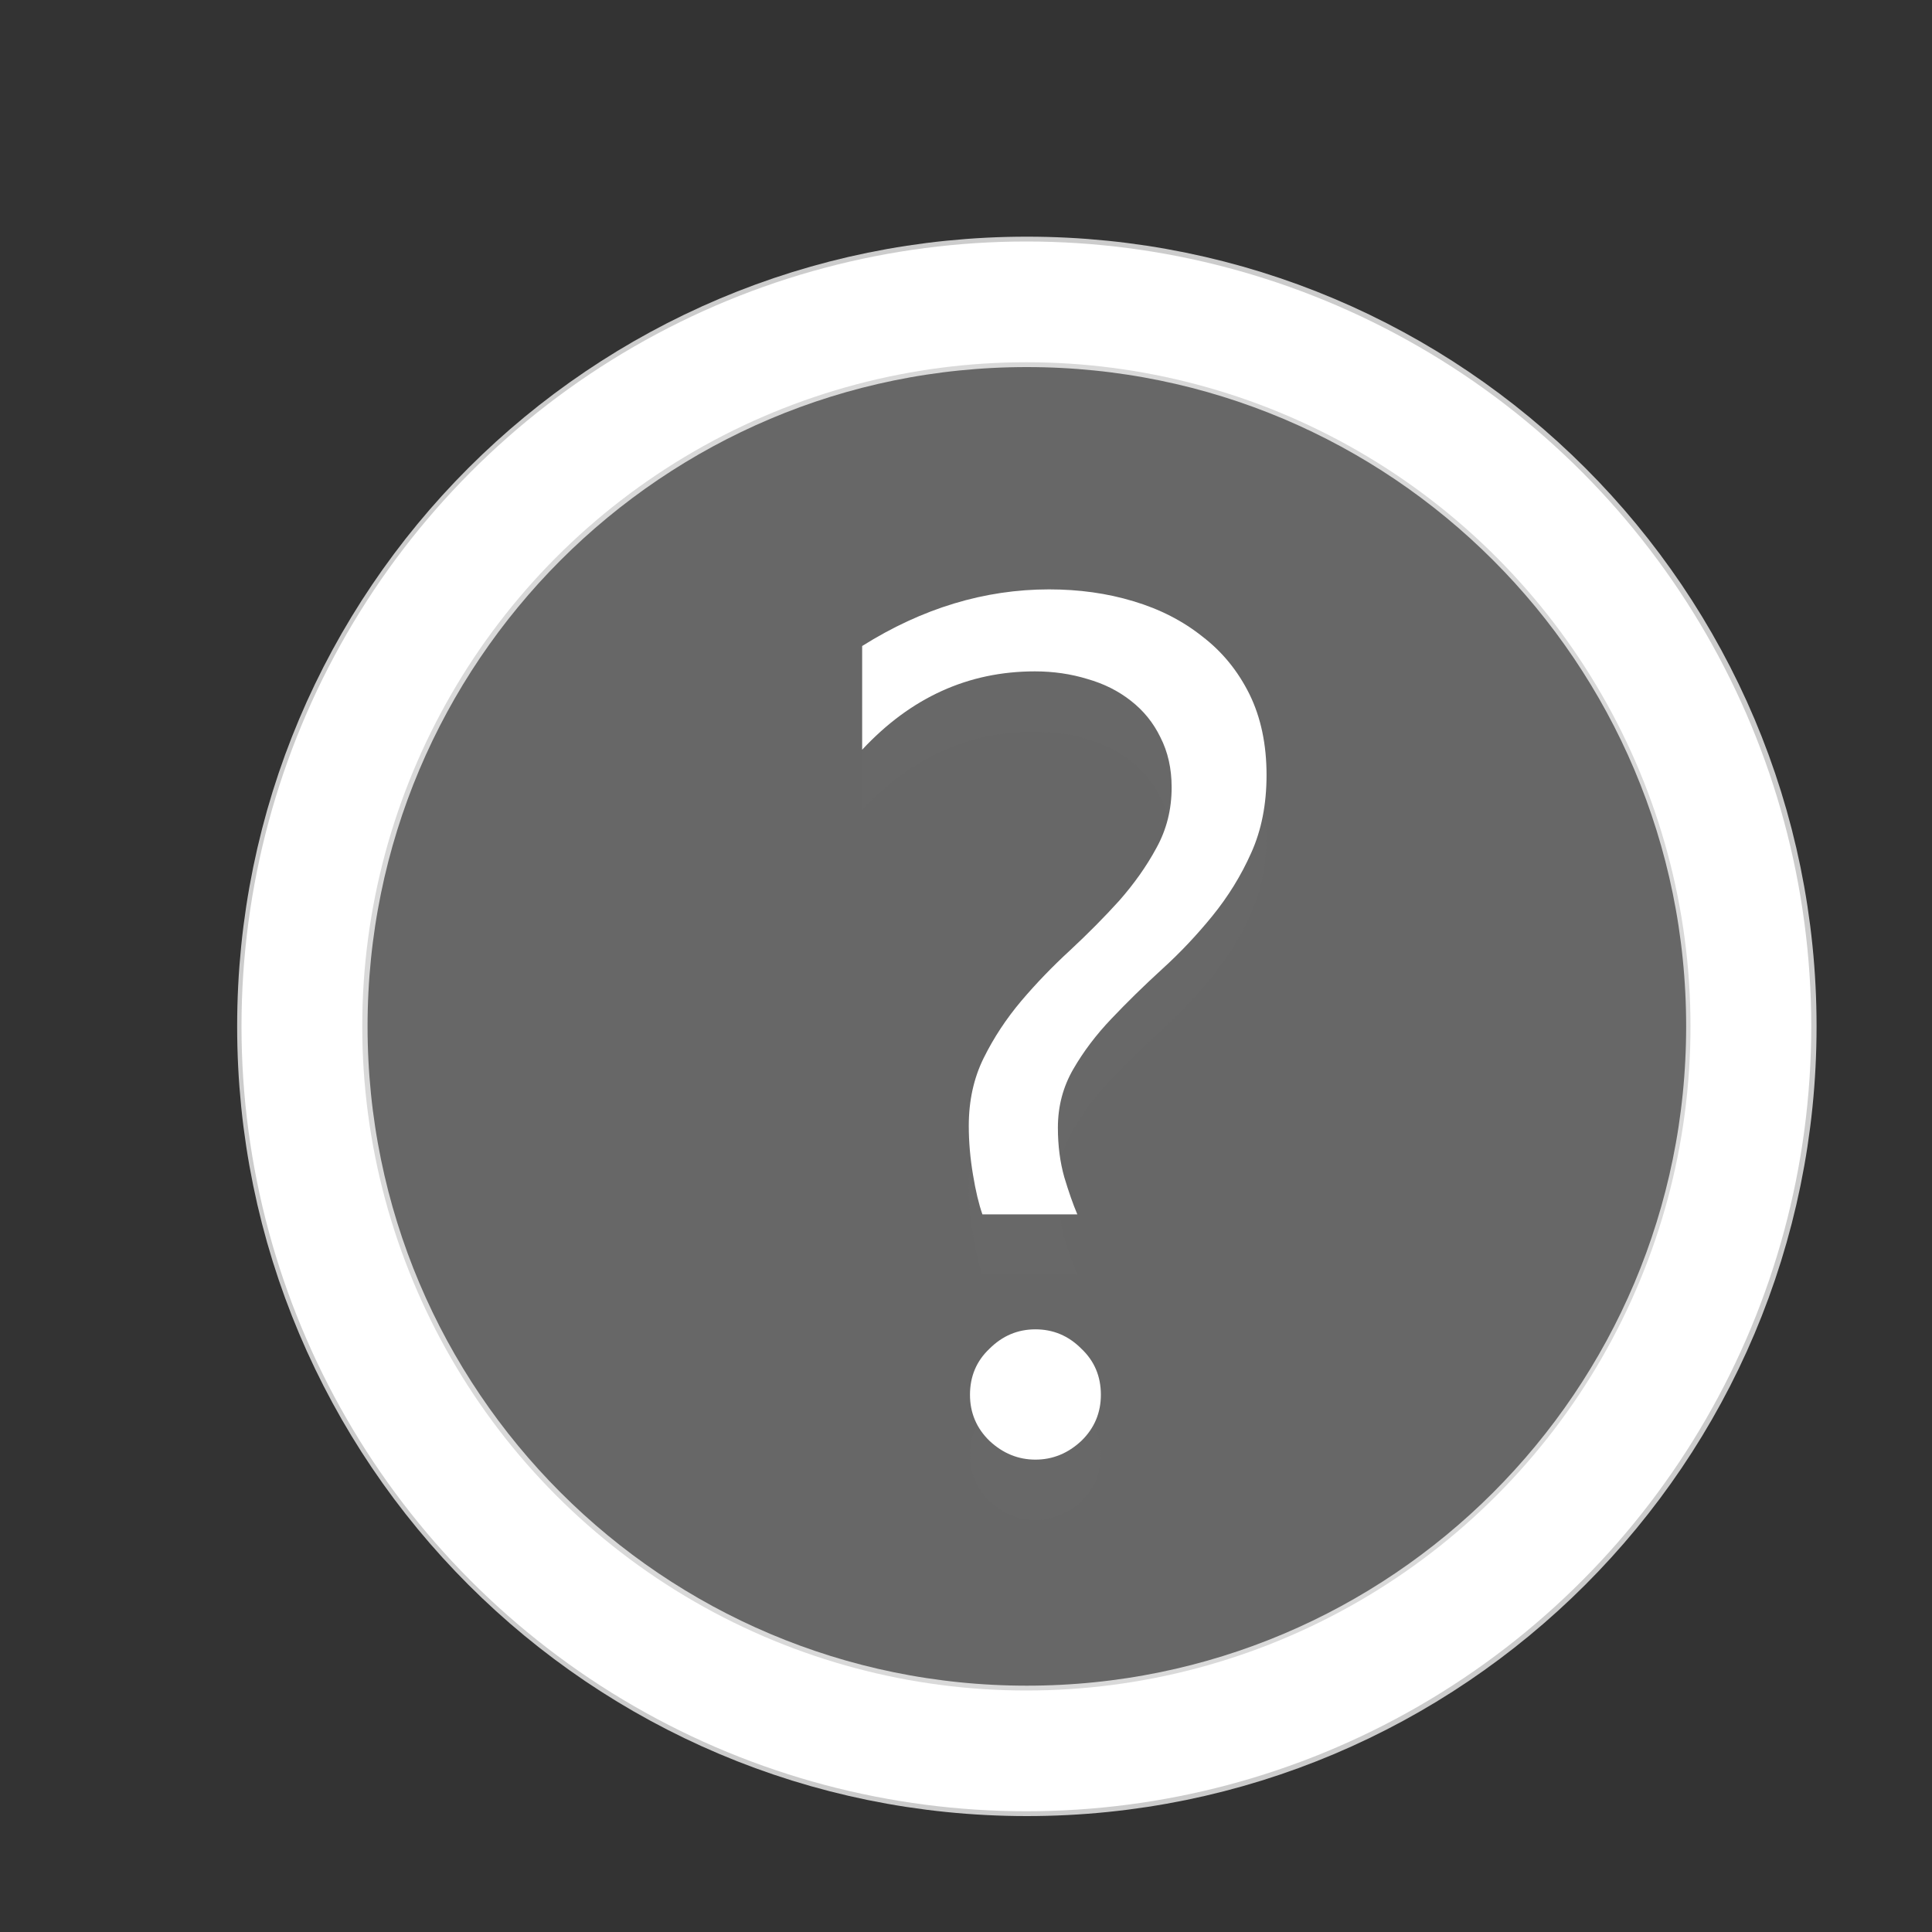 <svg xmlns="http://www.w3.org/2000/svg" width="16" height="16" fill="none" viewBox="0 0 16 16"><rect x="0" y="0" width="16" height="16" fill="#333333" stroke="none"/><path fill="#fff" fill-opacity=".34" stroke="#fff" stroke-miterlimit="1" stroke-width="1.08" d="M8.504 2.5C5.19 2.5 2.504 5.186 2.504 8.5C2.504 11.814 5.19 14.5 8.504 14.5C11.818 14.5 14.504 11.814 14.504 8.5C14.504 5.186 11.818 2.5 8.504 2.5Z" opacity=".75"/><path fill="#686868" d="M8.136 10.557C8.106 10.472 8.08 10.363 8.058 10.229C8.035 10.093 8.023 9.958 8.023 9.824C8.023 9.616 8.064 9.429 8.146 9.263C8.23 9.093 8.334 8.936 8.458 8.789C8.582 8.643 8.717 8.503 8.863 8.369C9.01 8.232 9.145 8.096 9.269 7.959C9.392 7.819 9.495 7.674 9.576 7.524C9.661 7.371 9.703 7.204 9.703 7.021C9.703 6.865 9.672 6.727 9.61 6.606C9.552 6.486 9.47 6.385 9.366 6.304C9.262 6.222 9.142 6.162 9.005 6.123C8.868 6.081 8.723 6.06 8.57 6.06C8.02 6.06 7.543 6.276 7.14 6.709V5.85C7.638 5.537 8.154 5.381 8.688 5.381C8.935 5.381 9.168 5.413 9.386 5.479C9.604 5.544 9.794 5.641 9.957 5.771C10.123 5.898 10.253 6.058 10.348 6.25C10.442 6.442 10.489 6.665 10.489 6.919C10.489 7.16 10.447 7.375 10.362 7.563C10.278 7.752 10.17 7.926 10.04 8.086C9.913 8.242 9.775 8.389 9.625 8.525C9.475 8.662 9.335 8.799 9.205 8.936C9.078 9.069 8.972 9.209 8.888 9.355C8.803 9.502 8.761 9.663 8.761 9.839C8.761 9.989 8.779 10.125 8.814 10.249C8.85 10.37 8.886 10.472 8.922 10.557H8.136ZM8.575 12.588C8.432 12.588 8.305 12.536 8.194 12.432C8.087 12.328 8.033 12.2 8.033 12.051C8.033 11.898 8.087 11.771 8.194 11.67C8.302 11.562 8.429 11.509 8.575 11.509C8.722 11.509 8.849 11.562 8.956 11.67C9.063 11.771 9.117 11.898 9.117 12.051C9.117 12.2 9.063 12.328 8.956 12.432C8.845 12.536 8.718 12.588 8.575 12.588Z"/><circle cx="8.5" cy="8.5" r="6" stroke="#fff"/><path fill="#fff" d="M8.136 10.057C8.106 9.972 8.08 9.863 8.058 9.729C8.035 9.593 8.023 9.458 8.023 9.324C8.023 9.116 8.064 8.929 8.146 8.763C8.23 8.593 8.334 8.436 8.458 8.289C8.582 8.143 8.717 8.003 8.863 7.869C9.01 7.732 9.145 7.596 9.269 7.459C9.392 7.319 9.495 7.174 9.576 7.024C9.661 6.871 9.703 6.704 9.703 6.521C9.703 6.365 9.672 6.227 9.61 6.106C9.552 5.986 9.47 5.885 9.366 5.804C9.262 5.722 9.142 5.662 9.005 5.623C8.868 5.581 8.723 5.56 8.57 5.56C8.02 5.56 7.543 5.776 7.14 6.209V5.35C7.638 5.037 8.154 4.881 8.688 4.881C8.935 4.881 9.168 4.913 9.386 4.979C9.604 5.044 9.794 5.141 9.957 5.271C10.123 5.398 10.253 5.558 10.348 5.75C10.442 5.942 10.489 6.165 10.489 6.419C10.489 6.66 10.447 6.875 10.362 7.063C10.278 7.252 10.17 7.426 10.04 7.586C9.913 7.742 9.775 7.889 9.625 8.025C9.475 8.162 9.335 8.299 9.205 8.436C9.078 8.569 8.972 8.709 8.888 8.855C8.803 9.002 8.761 9.163 8.761 9.339C8.761 9.489 8.779 9.625 8.814 9.749C8.85 9.869 8.886 9.972 8.922 10.057H8.136ZM8.575 12.088C8.432 12.088 8.305 12.036 8.194 11.932C8.087 11.828 8.033 11.7 8.033 11.551C8.033 11.398 8.087 11.271 8.194 11.17C8.302 11.062 8.429 11.009 8.575 11.009C8.722 11.009 8.849 11.062 8.956 11.17C9.063 11.271 9.117 11.398 9.117 11.551C9.117 11.7 9.063 11.828 8.956 11.932C8.845 12.036 8.718 12.088 8.575 12.088Z"/></svg>